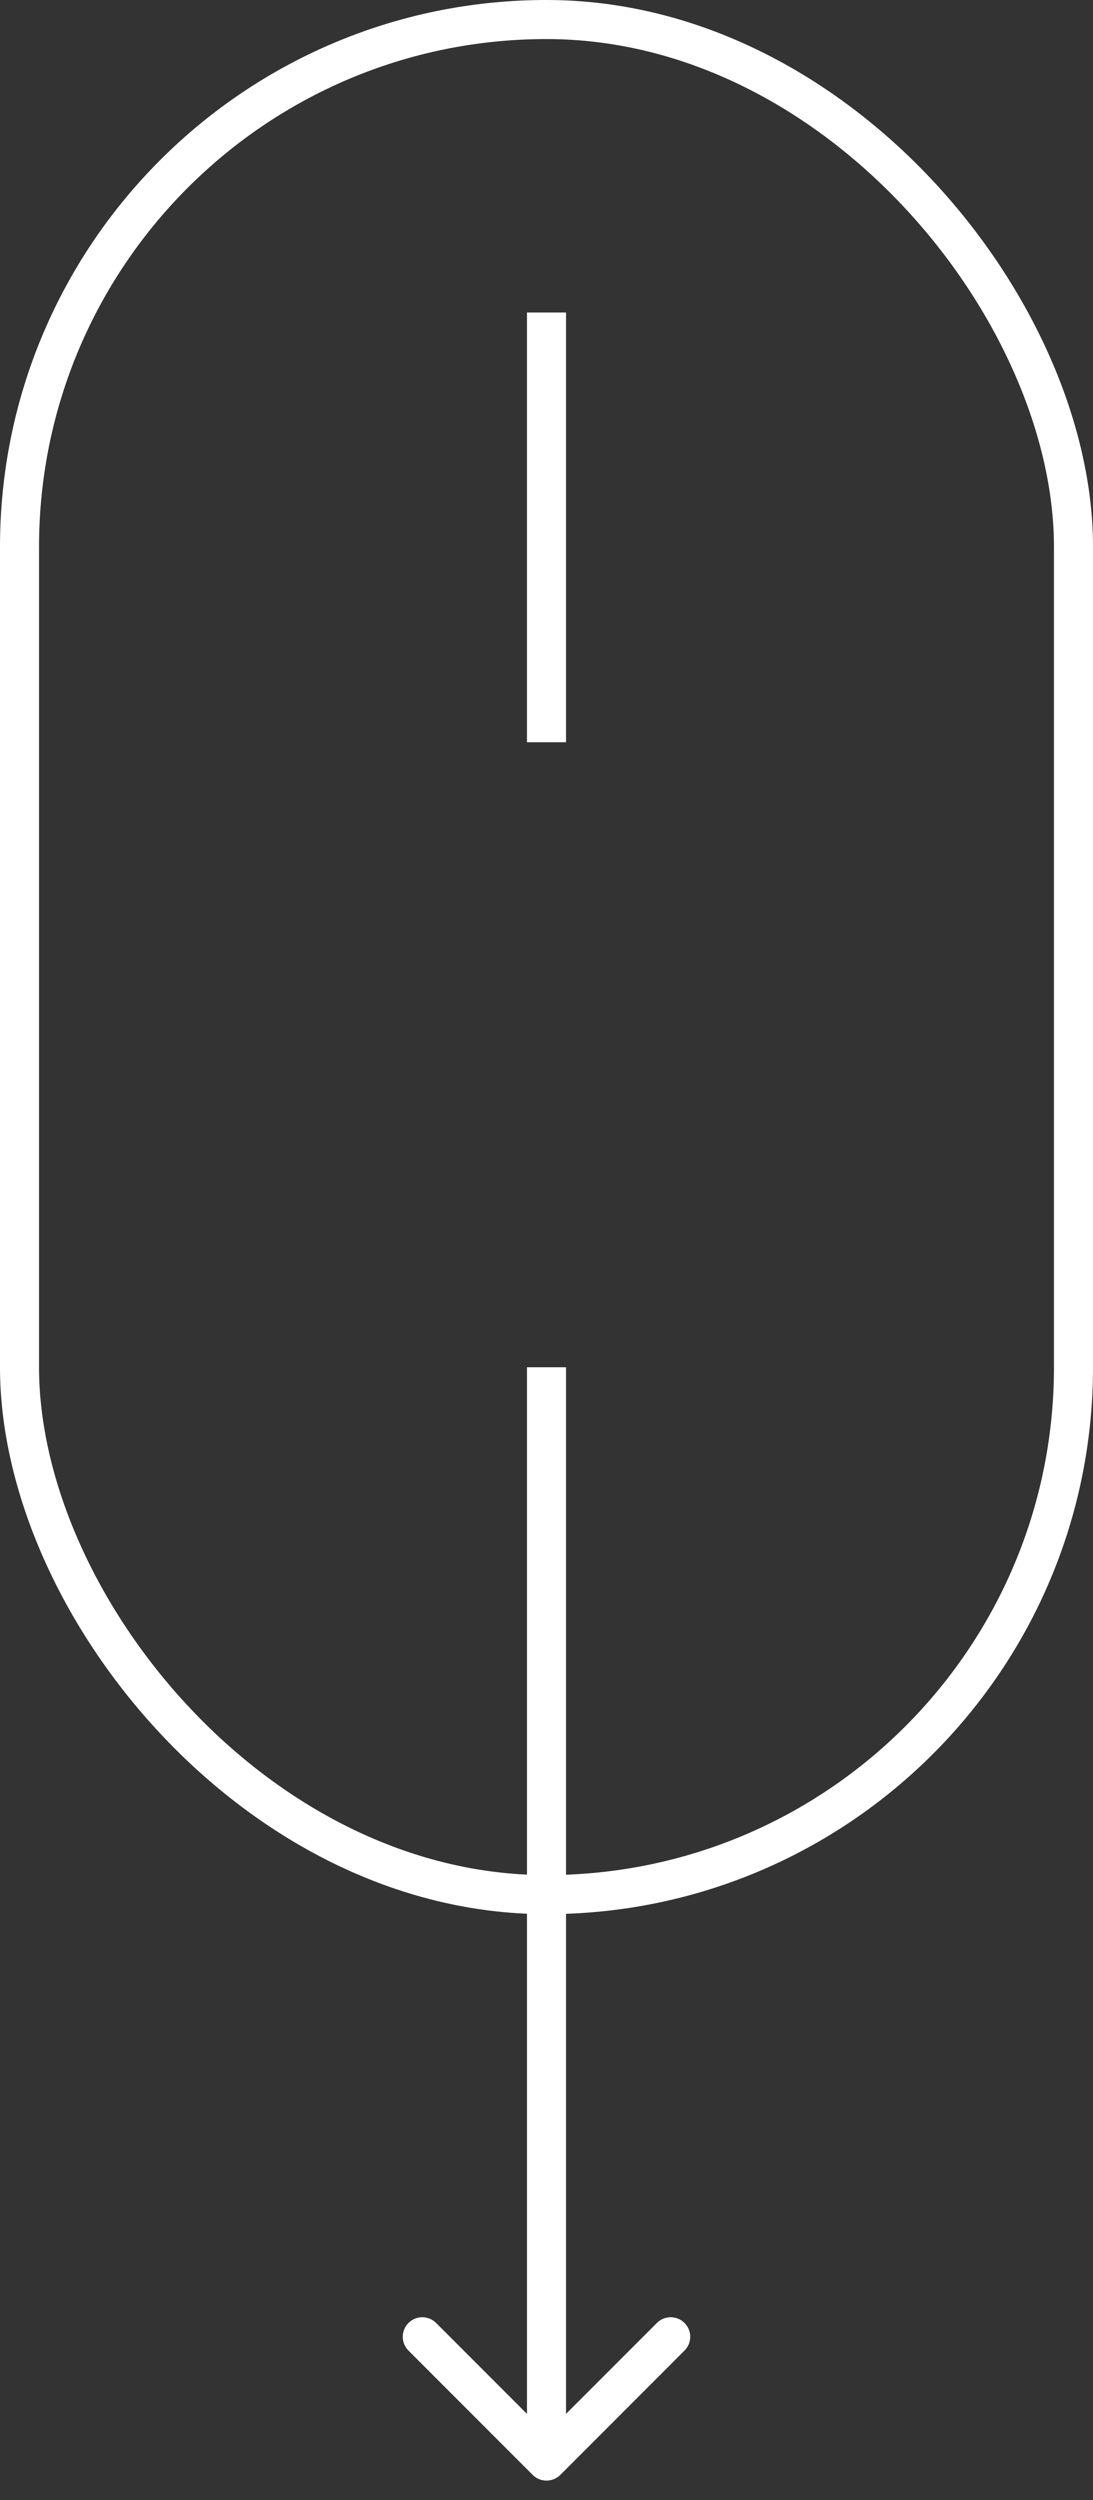 <svg width="28" height="64" viewBox="0 0 28 64" fill="none" xmlns="http://www.w3.org/2000/svg">
<rect x="0" y="0" width="28" height="64" fill="#333333" stroke="none"/>
<rect x="0.5" y="0.5" width="27" height="48" rx="13.5" stroke="white"/>
<path d="M13.646 63.354C13.842 63.549 14.158 63.549 14.354 63.354L17.535 60.172C17.731 59.976 17.731 59.66 17.535 59.465C17.34 59.269 17.024 59.269 16.828 59.465L14 62.293L11.172 59.465C10.976 59.269 10.66 59.269 10.464 59.465C10.269 59.66 10.269 59.976 10.464 60.172L13.646 63.354ZM13.5 35L13.5 63L14.5 63L14.5 35L13.5 35Z" fill="white"/>
<path d="M13.5 8L13.5 19L14.5 19L14.5 8L13.5 8Z" fill="white"/>
</svg>

